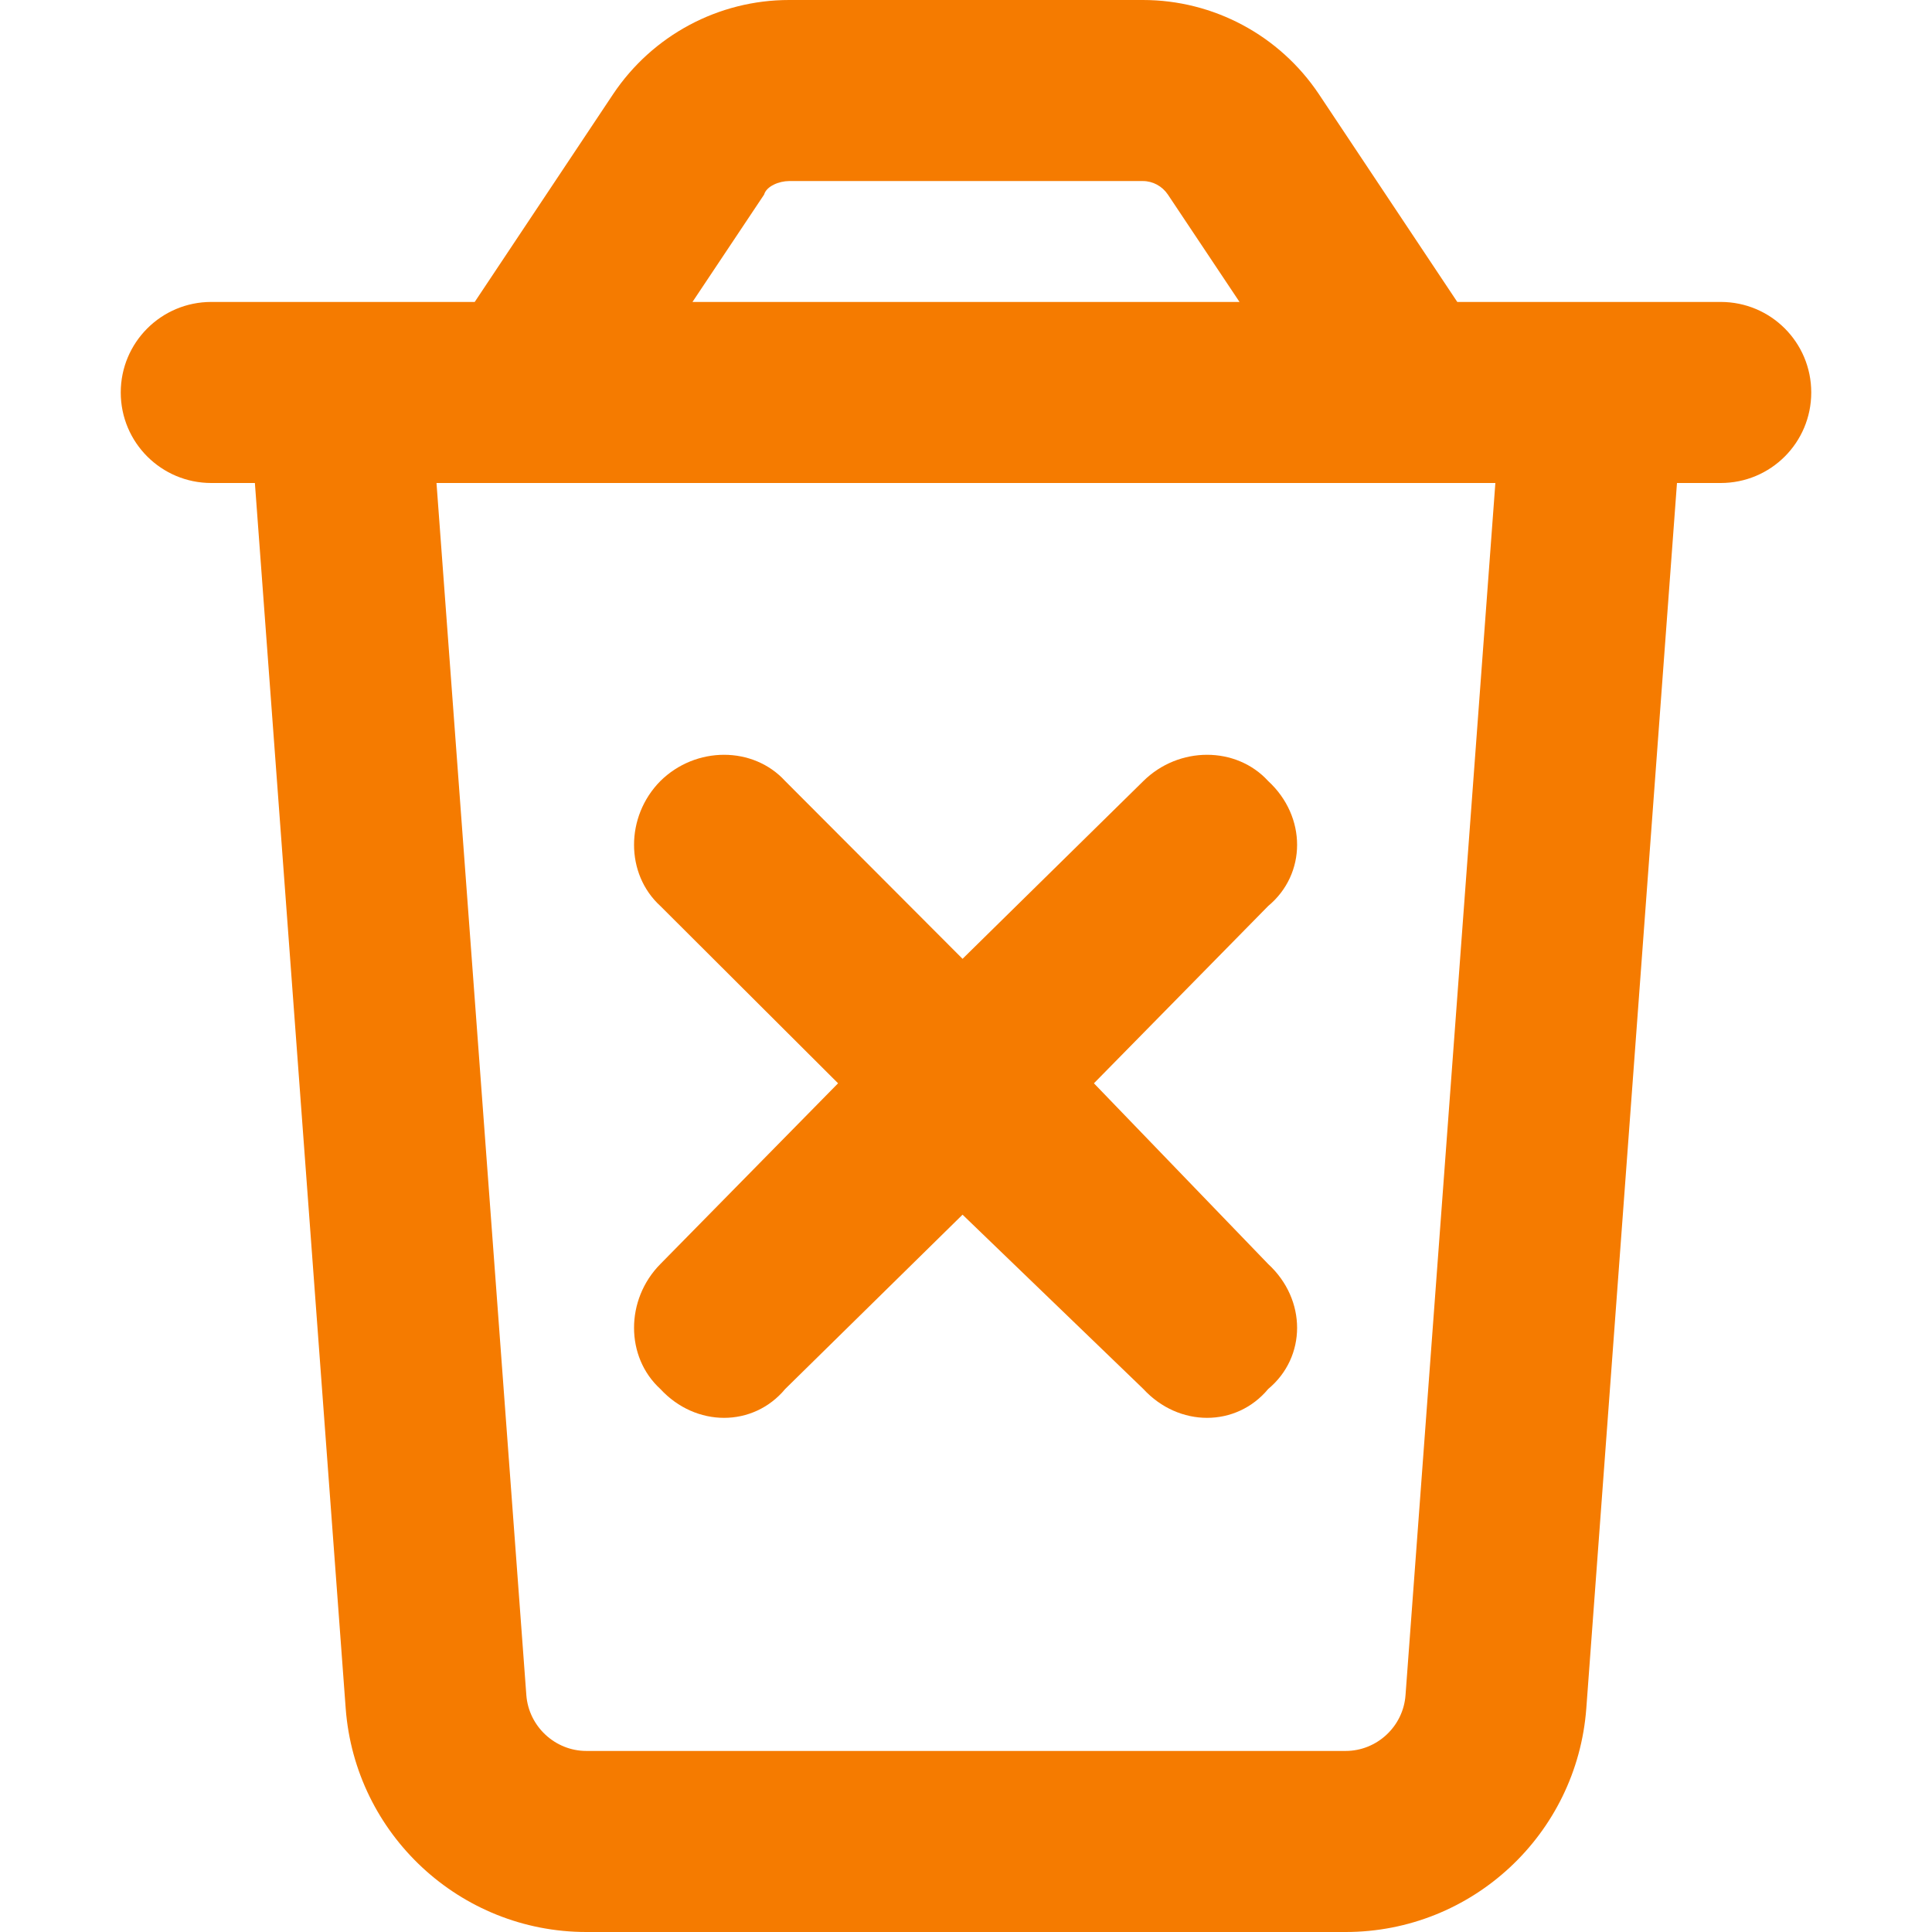 <svg width="14" height="14" viewBox="0 0 14 14" fill="none" xmlns="http://www.w3.org/2000/svg">
    <g clip-path="url(#clip0_1701_151635)">
        <path
            d="M4.785 5.66C5.042 5.406 5.458 5.406 5.69 5.66L6.975 6.948L8.285 5.66C8.542 5.406 8.958 5.406 9.19 5.66C9.469 5.917 9.469 6.333 9.19 6.565L7.927 7.85L9.19 9.16C9.469 9.417 9.469 9.833 9.19 10.065C8.958 10.344 8.542 10.344 8.285 10.065L6.975 8.802L5.69 10.065C5.458 10.344 5.042 10.344 4.785 10.065C4.531 9.833 4.531 9.417 4.785 9.16L6.073 7.85L4.785 6.565C4.531 6.333 4.531 5.917 4.785 5.66ZM9.557 0.682L10.56 2.188H12.469C12.832 2.188 13.125 2.481 13.125 2.844C13.125 3.207 12.832 3.5 12.469 3.5H12.152L11.495 12.379C11.427 13.292 10.667 14 9.751 14H4.249C3.334 14 2.573 13.292 2.505 12.379L1.847 3.5H1.531C1.169 3.5 0.875 3.207 0.875 2.844C0.875 2.481 1.169 2.188 1.531 2.188H3.44L4.443 0.682C4.728 0.256 5.206 0 5.718 0H8.282C8.794 0 9.272 0.256 9.557 0.682ZM5.018 2.188H8.982L8.463 1.41C8.422 1.349 8.354 1.312 8.282 1.312H5.718C5.646 1.312 5.554 1.349 5.537 1.41L5.018 2.188ZM3.814 12.283C3.831 12.51 4.022 12.688 4.249 12.688H9.751C9.978 12.688 10.169 12.51 10.185 12.283L10.836 3.5H3.163L3.814 12.283Z"
            fill="#f57b0044" />
    </g>
    <defs>
        <clipPath id="clip0_1701_151635">
            <rect width="14" height="14" fill="white" />
        </clipPath>
    </defs>
</svg>
    
